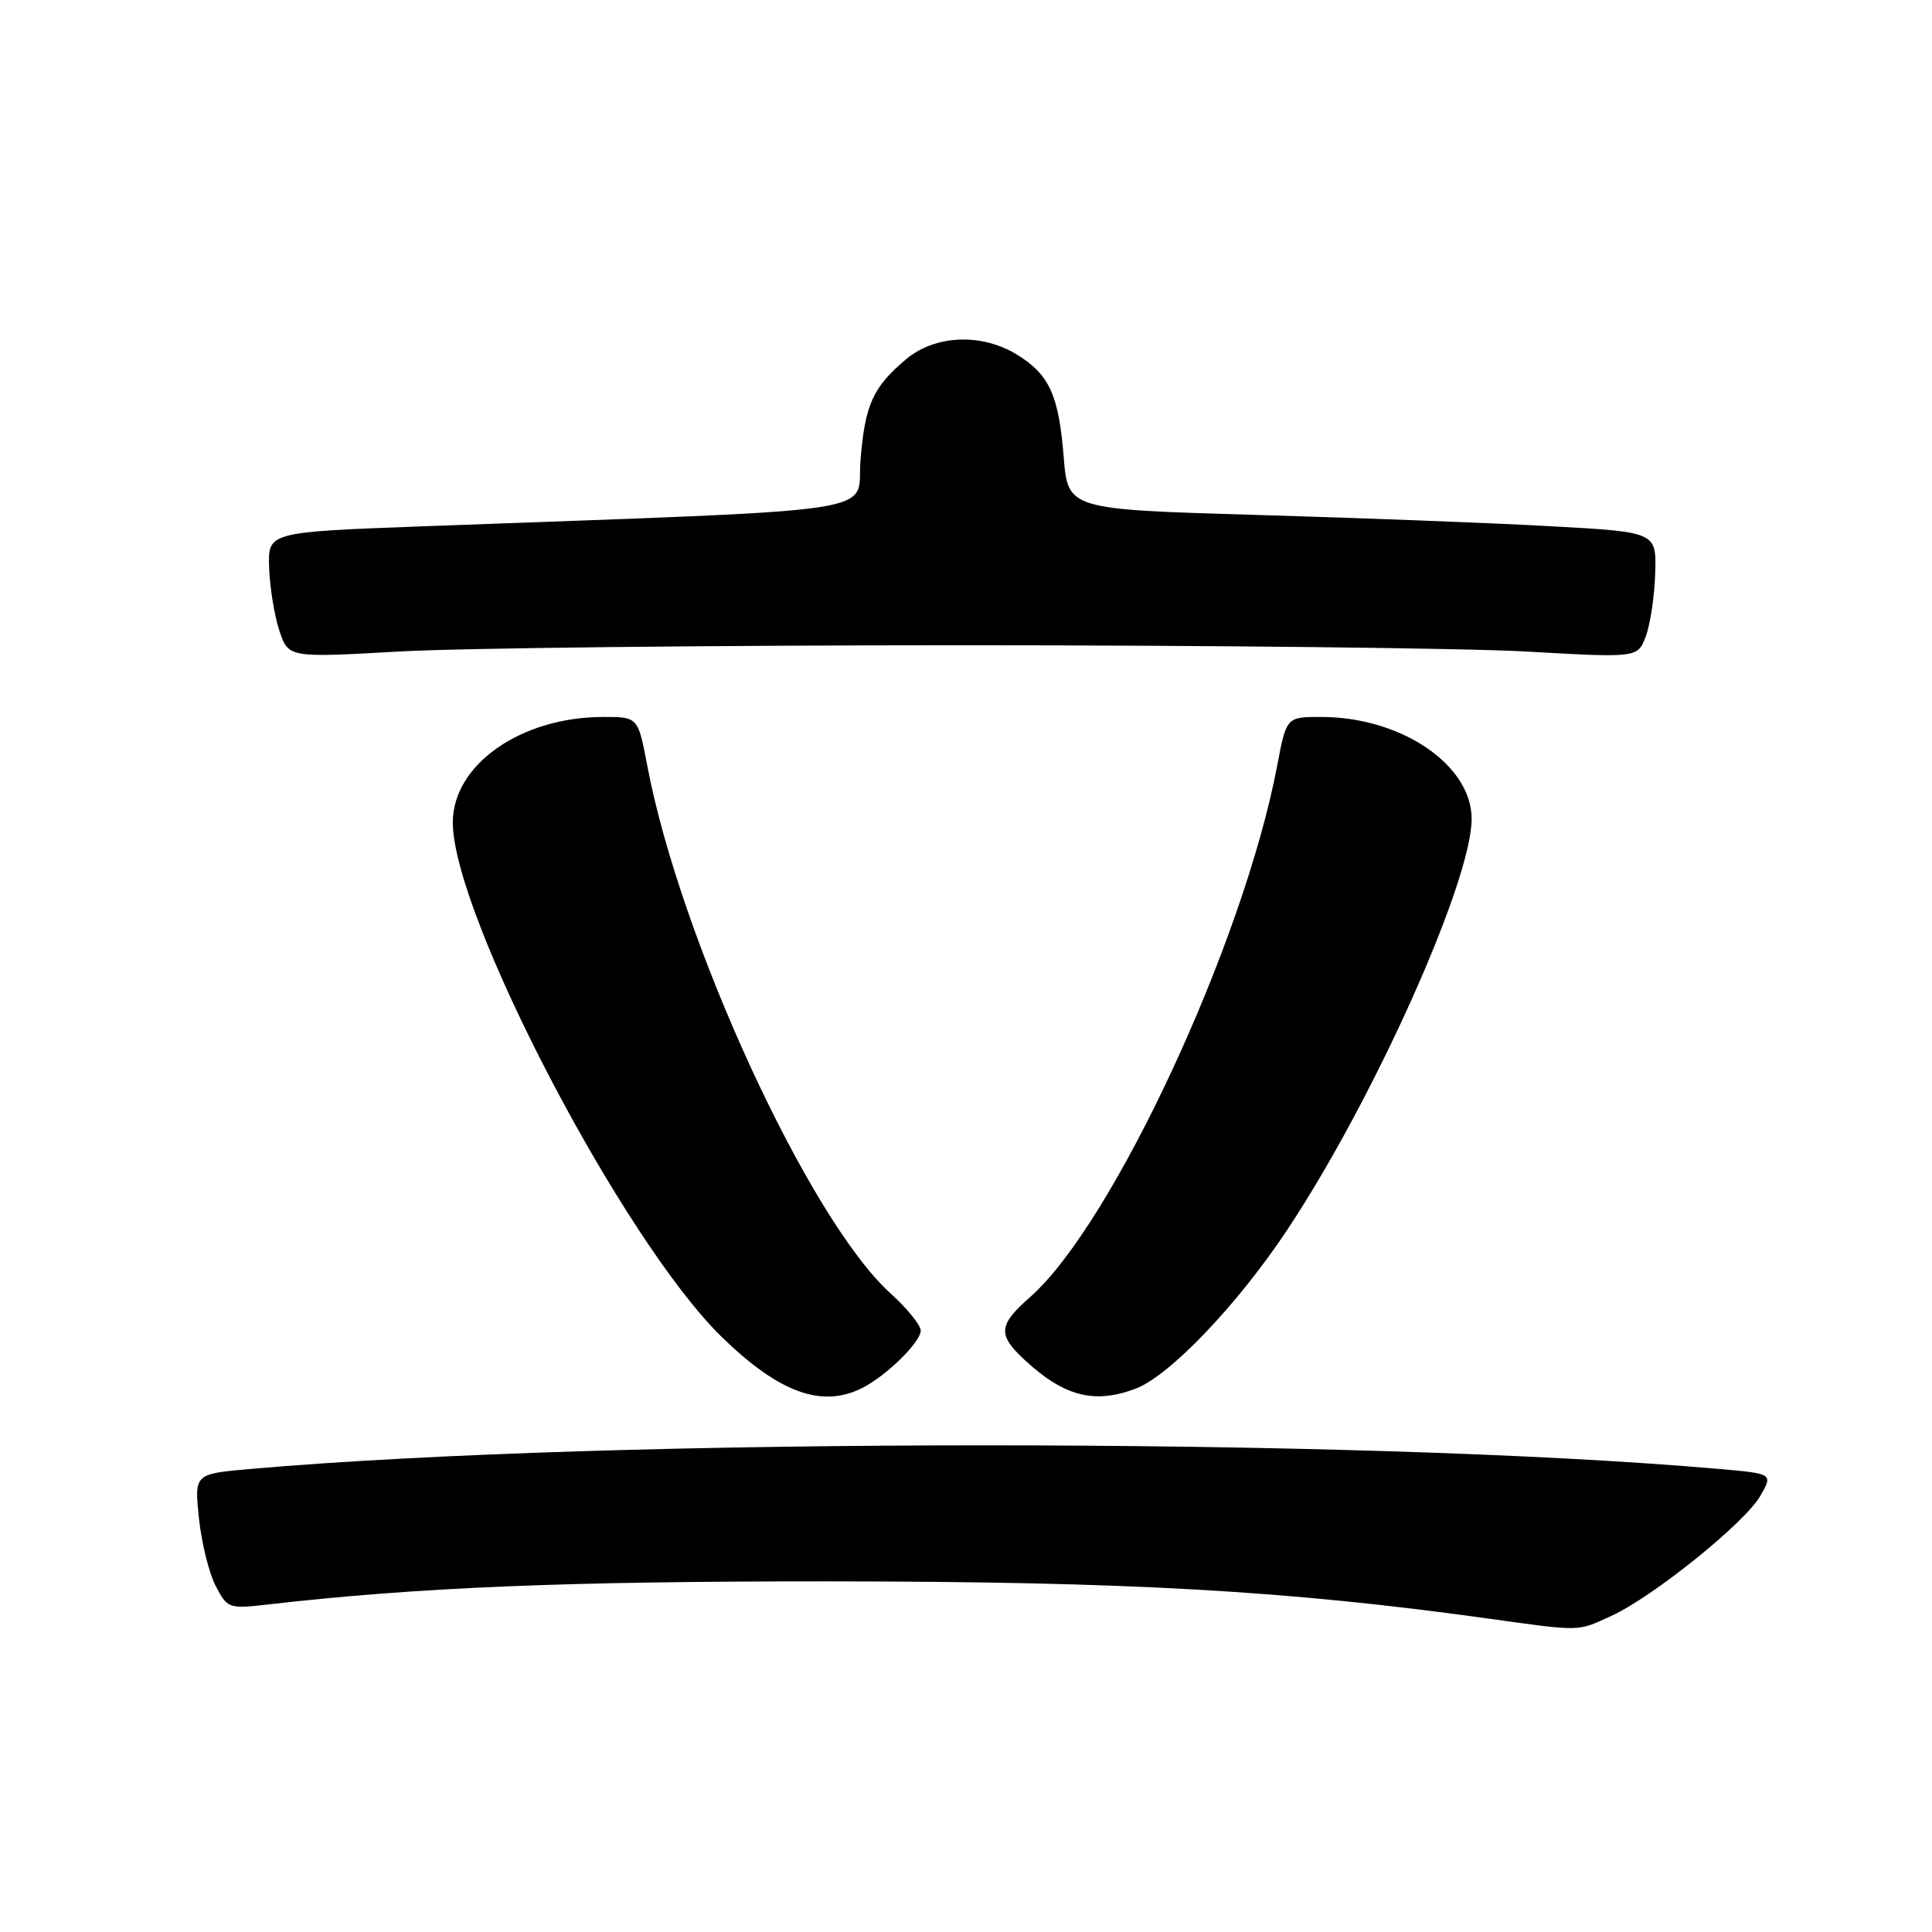 <?xml version="1.0" encoding="UTF-8" standalone="no"?>
<!DOCTYPE svg PUBLIC "-//W3C//DTD SVG 1.1//EN" "http://www.w3.org/Graphics/SVG/1.1/DTD/svg11.dtd" >
<svg xmlns="http://www.w3.org/2000/svg" xmlns:xlink="http://www.w3.org/1999/xlink" version="1.1" viewBox="0 0 256 256">
 <g >
 <path fill="currentColor"
d=" M 213.50 214.12 C 219.06 211.57 231.14 201.84 233.23 198.25 C 234.95 195.27 234.95 195.27 227.73 194.64 C 180.17 190.47 80.72 190.47 33.12 194.65 C 25.75 195.30 25.75 195.30 26.36 201.17 C 26.70 204.41 27.69 208.44 28.57 210.13 C 30.11 213.11 30.33 213.19 35.33 212.62 C 55.38 210.32 74.89 209.52 110.00 209.54 C 149.45 209.57 170.39 210.75 197.00 214.44 C 209.64 216.20 208.95 216.21 213.50 214.12 Z  M 114.32 183.88 C 117.53 182.23 122.00 177.82 122.00 176.31 C 122.00 175.59 120.20 173.37 118.00 171.38 C 107.24 161.66 90.16 124.61 85.77 101.47 C 84.54 95.00 84.54 95.00 79.95 95.00 C 69.02 95.00 60.00 101.32 60.00 108.98 C 60.00 121.25 82.61 164.49 95.67 177.19 C 103.29 184.60 108.96 186.63 114.32 183.88 Z  M 150.49 184.00 C 154.99 182.29 163.96 172.90 170.54 163.00 C 181.97 145.82 195.00 116.79 195.00 108.51 C 195.00 101.34 185.65 95.00 175.05 95.00 C 170.46 95.00 170.46 95.00 169.23 101.47 C 164.78 124.94 147.40 162.29 136.48 171.88 C 132.28 175.57 132.17 176.85 135.75 180.18 C 140.98 185.04 145.02 186.08 150.49 184.00 Z  M 127.50 85.50 C 160.50 85.50 194.13 85.88 202.24 86.33 C 216.99 87.17 216.99 87.17 218.07 84.33 C 218.66 82.78 219.23 79.03 219.32 76.00 C 219.50 70.50 219.50 70.50 205.50 69.73 C 197.80 69.30 180.25 68.63 166.50 68.23 C 141.50 67.50 141.50 67.50 140.94 60.50 C 140.28 52.30 139.03 49.60 134.69 46.95 C 130.02 44.11 123.89 44.38 120.05 47.61 C 115.65 51.31 114.61 53.63 114.02 61.00 C 113.44 68.26 119.07 67.41 56.00 69.74 C 35.50 70.50 35.50 70.50 35.66 75.21 C 35.75 77.80 36.35 81.54 37.01 83.54 C 38.21 87.16 38.21 87.16 52.85 86.33 C 60.91 85.87 94.50 85.50 127.50 85.50 Z "/>
</g>
</svg>